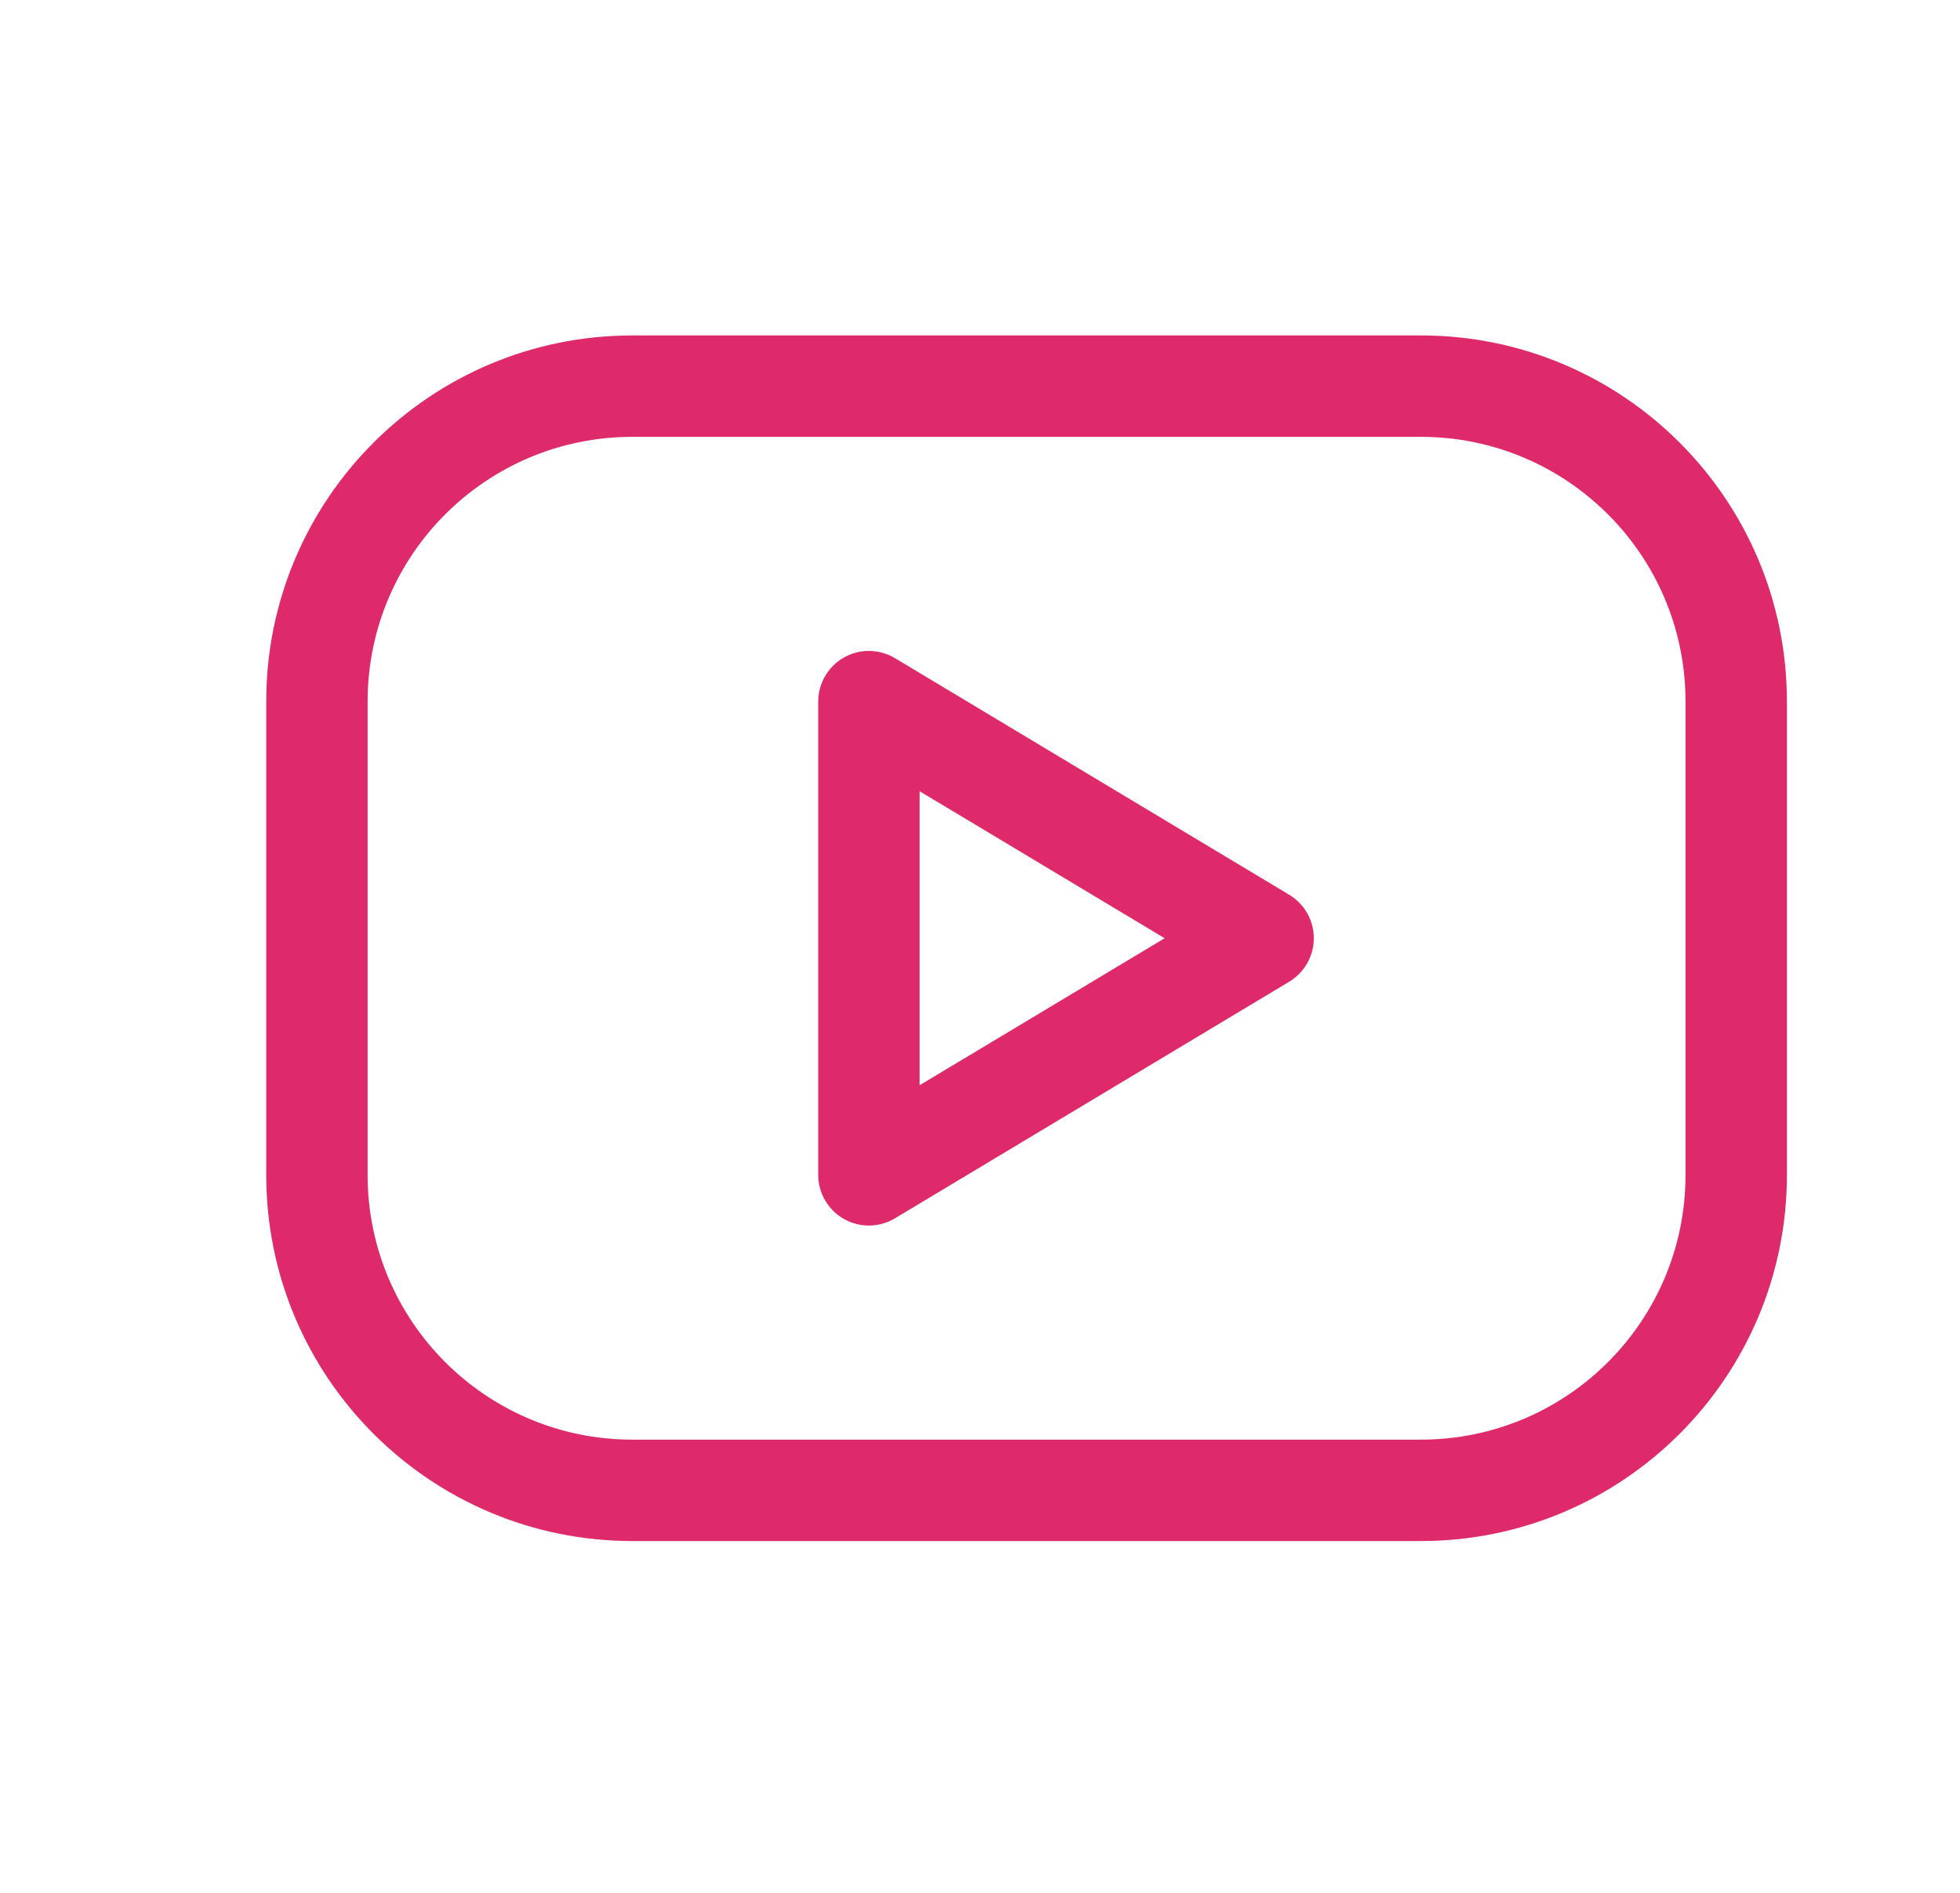 <svg xmlns="http://www.w3.org/2000/svg" width="29" height="28" viewBox="0 0 29 28" fill="none">
    <path fill-rule="evenodd" clip-rule="evenodd" d="M5.439 10.379C5.439 8.216 7.193 6.462 9.356 6.462H21.023C23.186 6.462 24.939 8.216 24.939 10.379V17.379C24.939 19.542 23.186 21.296 21.023 21.296H9.356C7.193 21.296 5.439 19.542 5.439 17.379V10.379ZM9.356 4.962C6.365 4.962 3.939 7.387 3.939 10.379V17.379C3.939 20.37 6.365 22.796 9.356 22.796H21.023C24.014 22.796 26.439 20.37 26.439 17.379V10.379C26.439 7.387 24.014 4.962 21.023 4.962H9.356ZM13.242 9.736C13.01 9.597 12.722 9.593 12.487 9.726C12.252 9.859 12.106 10.109 12.106 10.379V17.379C12.106 17.649 12.252 17.898 12.487 18.032C12.722 18.165 13.01 18.161 13.242 18.022L19.075 14.522C19.301 14.386 19.439 14.142 19.439 13.879C19.439 13.615 19.301 13.371 19.075 13.236L13.242 9.736ZM17.232 13.879L13.606 16.054V11.704L17.232 13.879Z" fill="#DE296A"/>
</svg>